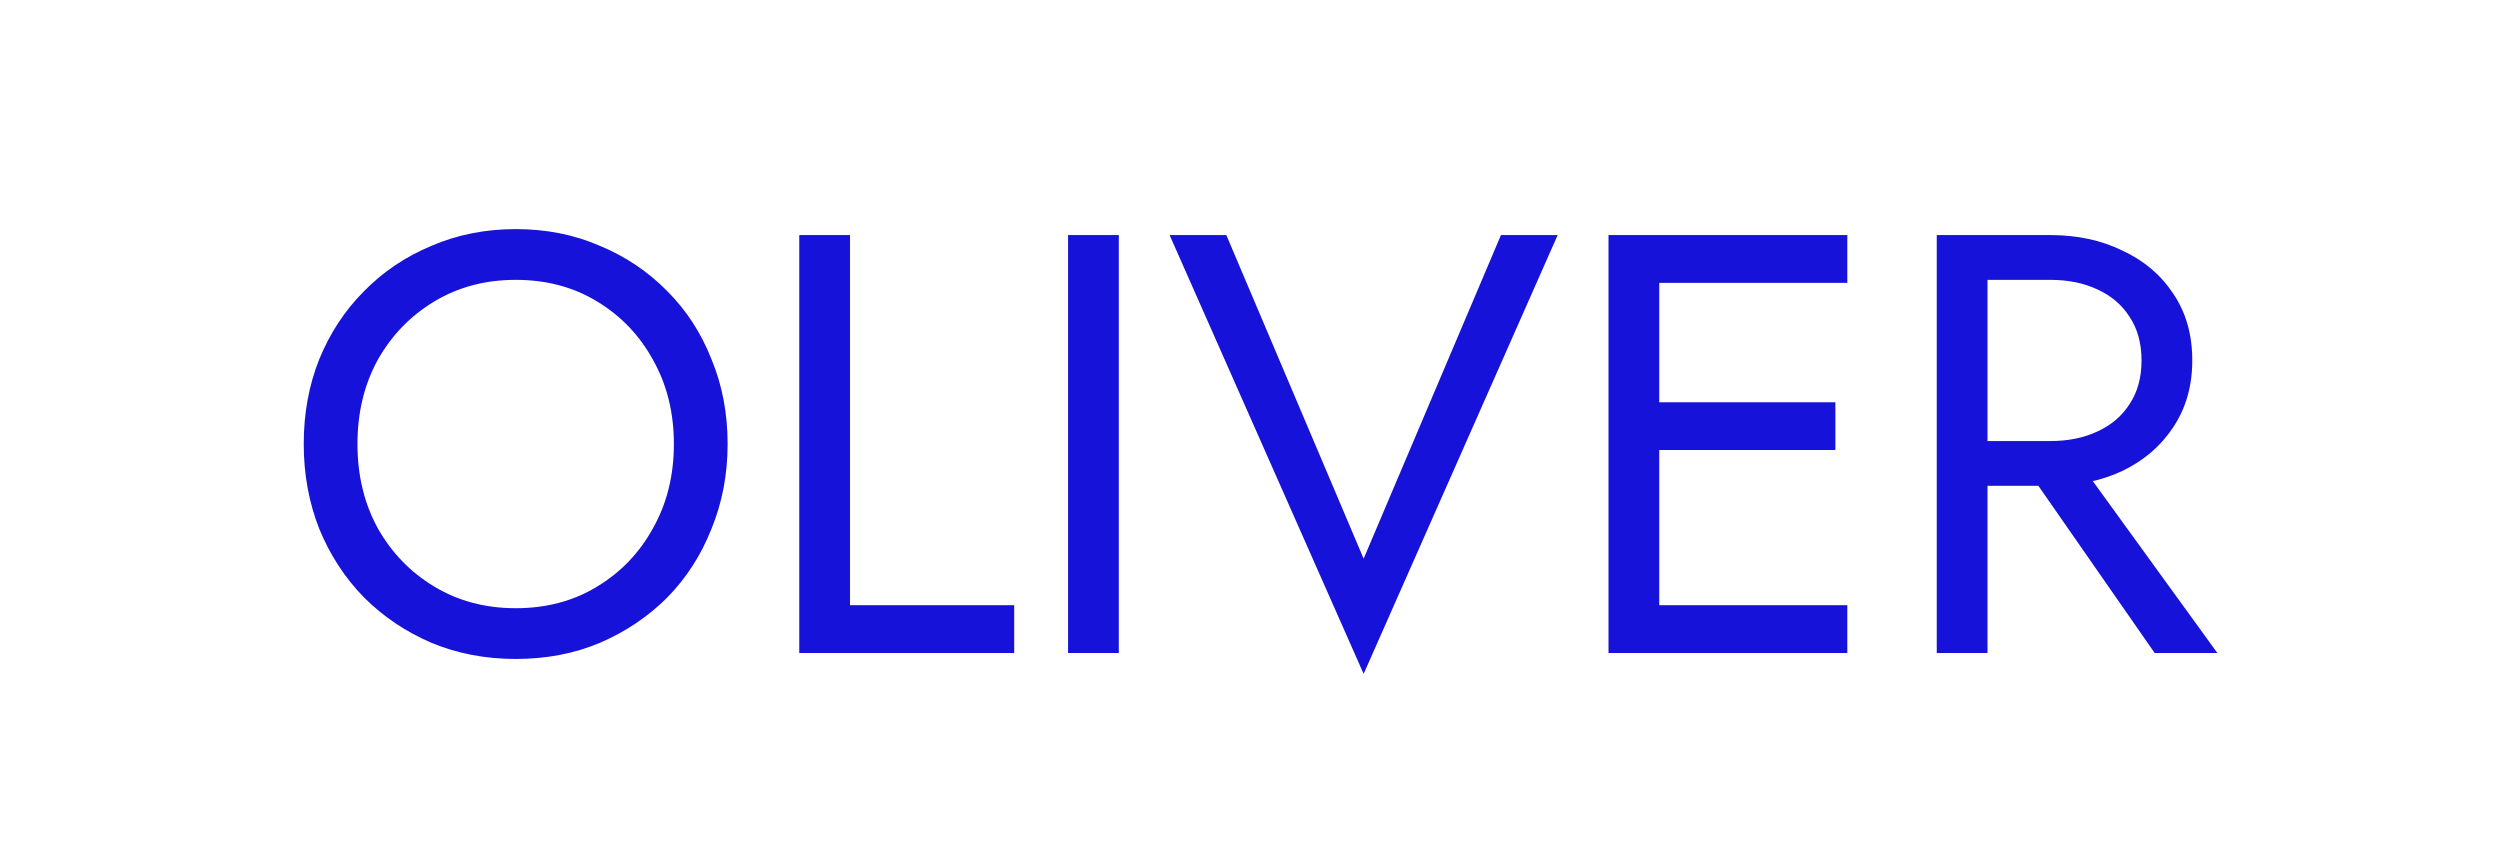 <svg width="134" height="46" viewBox="0 0 134 46" fill="none" xmlns="http://www.w3.org/2000/svg">
<g filter="url(#filter0_d_60_4)">
<path d="M18.16 22.8C18.16 21.115 18.523 19.611 19.248 18.288C19.995 16.965 21.008 15.92 22.288 15.152C23.568 14.384 25.019 14 26.64 14C28.283 14 29.733 14.384 30.992 15.152C32.272 15.92 33.275 16.965 34 18.288C34.747 19.611 35.12 21.115 35.12 22.8C35.12 24.485 34.747 25.989 34 27.312C33.275 28.635 32.272 29.68 30.992 30.448C29.733 31.216 28.283 31.6 26.64 31.6C25.019 31.6 23.568 31.216 22.288 30.448C21.008 29.68 19.995 28.635 19.248 27.312C18.523 25.989 18.16 24.485 18.16 22.8ZM15.28 22.8C15.28 24.421 15.557 25.936 16.112 27.344C16.688 28.752 17.488 29.979 18.512 31.024C19.536 32.048 20.741 32.859 22.128 33.456C23.515 34.032 25.019 34.32 26.64 34.32C28.283 34.32 29.787 34.032 31.152 33.456C32.539 32.859 33.744 32.048 34.768 31.024C35.792 29.979 36.581 28.752 37.136 27.344C37.712 25.936 38 24.421 38 22.8C38 21.157 37.712 19.643 37.136 18.256C36.581 16.848 35.792 15.632 34.768 14.608C33.744 13.563 32.539 12.752 31.152 12.176C29.787 11.579 28.283 11.28 26.64 11.28C25.019 11.28 23.515 11.579 22.128 12.176C20.741 12.752 19.536 13.563 18.512 14.608C17.488 15.632 16.688 16.848 16.112 18.256C15.557 19.643 15.28 21.157 15.28 22.8ZM41.841 11.6V34H53.361V31.44H44.561V11.6H41.841ZM56.248 11.6V34H58.968V11.6H56.248ZM72.091 28.944L64.731 11.6H61.691L72.091 35.12L82.491 11.6H79.451L72.091 28.944ZM86.72 34H98.016V31.44H86.72V34ZM86.72 14.16H98.016V11.6H86.72V14.16ZM86.72 23.12H97.376V20.56H86.72V23.12ZM85.216 11.6V34H87.936V11.6H85.216ZM106.81 22.96L114.49 34H117.85L109.85 22.96H106.81ZM102.81 11.6V34H105.53V11.6H102.81ZM104.314 14H108.89C109.85 14 110.693 14.171 111.418 14.512C112.165 14.853 112.741 15.344 113.146 15.984C113.573 16.624 113.786 17.403 113.786 18.32C113.786 19.237 113.573 20.016 113.146 20.656C112.741 21.296 112.165 21.787 111.418 22.128C110.693 22.469 109.85 22.64 108.89 22.64H104.314V25.04H108.89C110.341 25.04 111.631 24.773 112.762 24.24C113.914 23.685 114.821 22.907 115.482 21.904C116.165 20.88 116.506 19.685 116.506 18.32C116.506 16.933 116.165 15.739 115.482 14.736C114.821 13.733 113.914 12.965 112.762 12.432C111.631 11.877 110.341 11.6 108.89 11.6H104.314V14Z" fill="#1612D9"/>
</g>
<defs>
<filter id="filter0_d_60_4" x="15.28" y="11.28" width="103.57" height="24.84" filterUnits="userSpaceOnUse" color-interpolation-filters="sRGB">
<feFlood flood-opacity="0" result="BackgroundImageFix"/>
<feColorMatrix in="SourceAlpha" type="matrix" values="0 0 0 0 0 0 0 0 0 0 0 0 0 0 0 0 0 0 127 0" result="hardAlpha"/>
<feOffset dx="1" dy="1"/>
<feComposite in2="hardAlpha" operator="out"/>
<feColorMatrix type="matrix" values="0 0 0 0 0 0 0 0 0 0 0 0 0 0 0 0 0 0 0.5 0"/>
<feBlend mode="normal" in2="BackgroundImageFix" result="effect1_dropShadow_60_4"/>
<feBlend mode="normal" in="SourceGraphic" in2="effect1_dropShadow_60_4" result="shape"/>
</filter>
</defs>
</svg>
